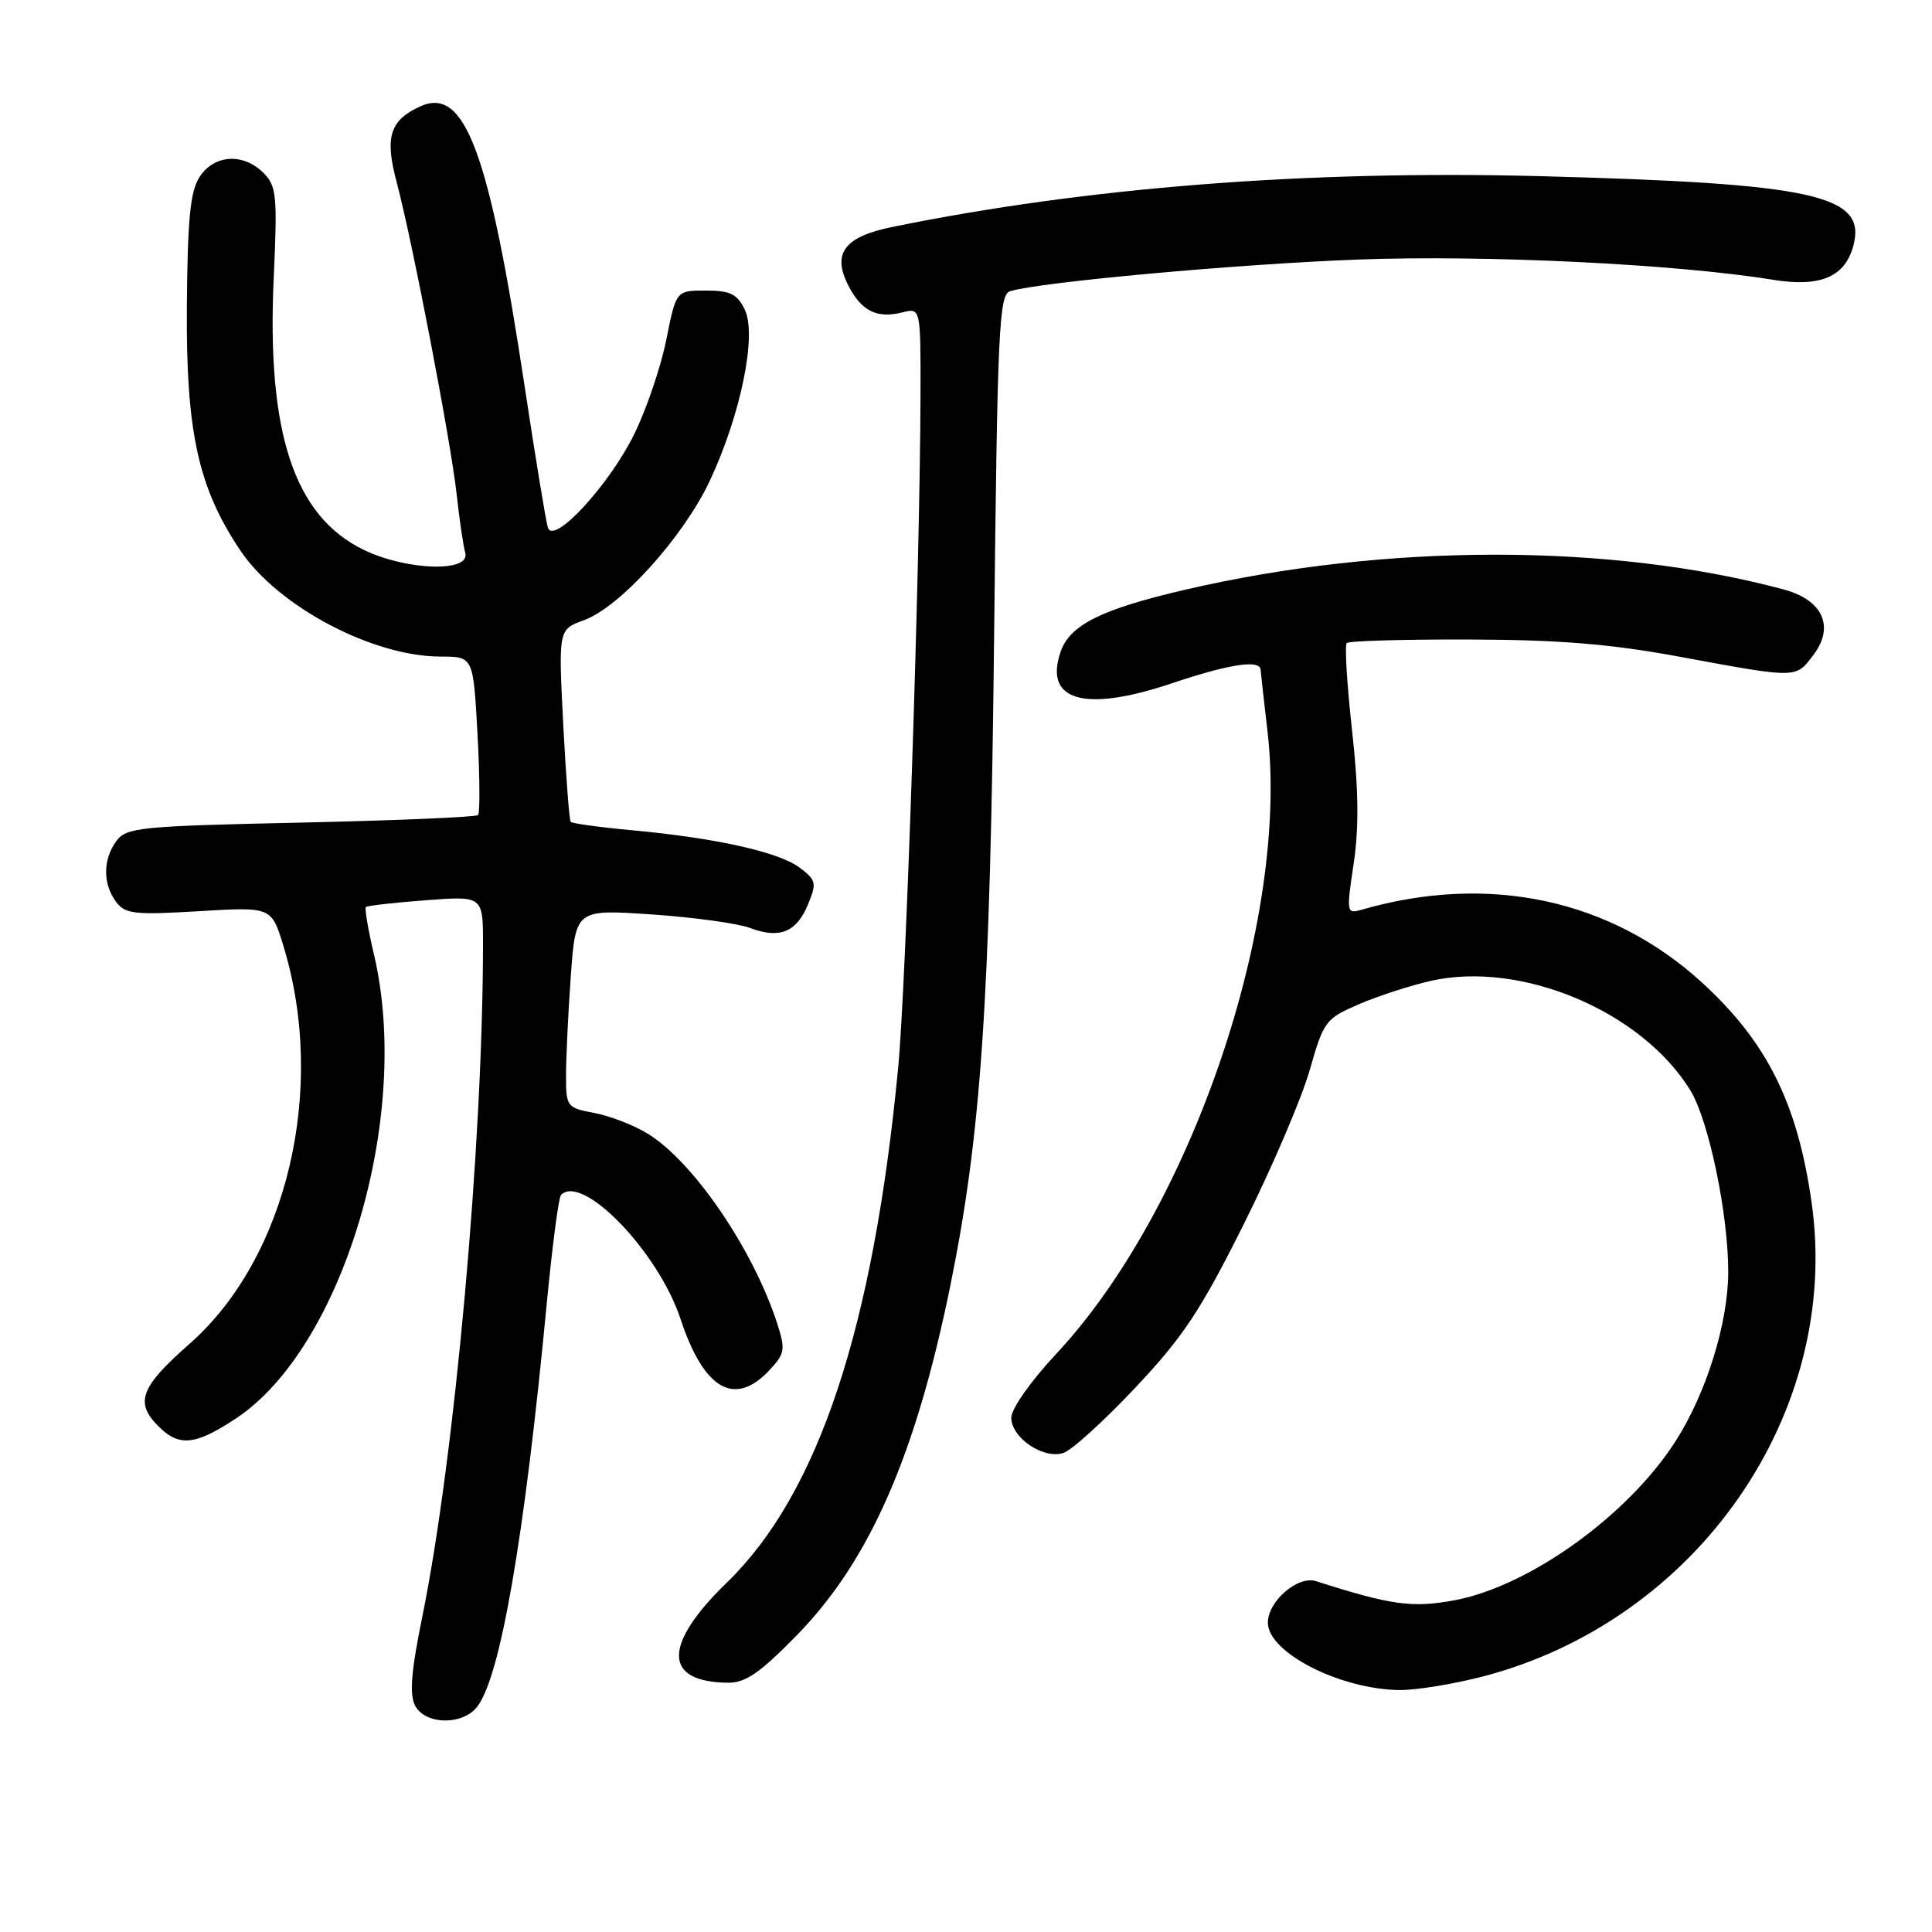 <?xml version="1.0" encoding="UTF-8" standalone="no"?>
<!DOCTYPE svg PUBLIC "-//W3C//DTD SVG 1.1//EN" "http://www.w3.org/Graphics/SVG/1.1/DTD/svg11.dtd" >
<svg xmlns="http://www.w3.org/2000/svg" xmlns:xlink="http://www.w3.org/1999/xlink" version="1.1" viewBox="0 0 256 256">
 <g >
 <path fill="currentColor"
d=" M 63.15 226.25 C 66.26 222.51 69.48 203.95 72.45 172.70 C 73.18 165.11 74.02 158.64 74.34 158.33 C 77.20 155.47 87.24 165.89 90.17 174.76 C 93.26 184.12 97.32 186.48 101.93 181.58 C 104.02 179.35 104.10 178.84 102.97 175.33 C 99.79 165.53 91.88 153.93 85.83 150.22 C 84.00 149.09 80.81 147.86 78.75 147.47 C 75.12 146.80 75.00 146.65 75.00 142.54 C 75.00 140.21 75.28 134.30 75.63 129.39 C 76.27 120.48 76.27 120.48 86.39 121.17 C 91.96 121.55 97.81 122.36 99.39 122.96 C 103.29 124.44 105.54 123.53 107.06 119.85 C 108.24 117.01 108.15 116.62 105.96 114.97 C 103.22 112.90 94.87 111.04 83.73 110.01 C 79.46 109.62 75.81 109.11 75.62 108.90 C 75.43 108.68 74.99 102.85 74.63 95.95 C 73.99 83.41 73.99 83.41 77.37 82.18 C 82.17 80.45 90.58 71.12 94.07 63.67 C 98.16 54.92 100.31 44.42 98.69 41.04 C 97.69 38.96 96.77 38.50 93.53 38.50 C 89.59 38.50 89.59 38.50 88.29 45.00 C 87.58 48.58 85.67 54.20 84.05 57.50 C 80.74 64.26 73.37 72.25 72.60 69.92 C 72.34 69.14 70.97 60.78 69.54 51.35 C 64.82 20.07 61.60 11.40 55.68 14.10 C 51.65 15.93 50.96 18.17 52.56 24.14 C 54.63 31.90 59.74 58.48 60.51 65.50 C 60.87 68.80 61.38 72.29 61.65 73.25 C 62.38 75.87 53.92 75.62 48.20 72.86 C 38.97 68.39 35.32 57.35 36.27 36.77 C 36.77 25.91 36.64 24.64 34.91 22.91 C 32.24 20.24 28.39 20.47 26.46 23.42 C 25.21 25.33 24.85 28.95 24.76 40.67 C 24.64 57.23 26.26 64.63 31.86 72.96 C 36.83 80.36 49.38 87.00 58.39 87.00 C 62.71 87.00 62.71 87.00 63.27 97.25 C 63.58 102.88 63.61 107.72 63.34 108.00 C 63.06 108.27 52.48 108.72 39.83 109.00 C 18.54 109.46 16.73 109.64 15.42 111.44 C 13.63 113.89 13.61 117.08 15.35 119.46 C 16.56 121.11 17.73 121.25 26.34 120.74 C 35.97 120.16 35.97 120.16 37.55 125.33 C 43.34 144.25 38.06 166.67 25.12 178.06 C 18.59 183.81 17.83 185.83 21.00 189.00 C 23.74 191.74 25.87 191.52 31.27 187.95 C 45.47 178.54 54.59 147.90 49.56 126.51 C 48.78 123.21 48.30 120.37 48.48 120.19 C 48.66 120.01 52.22 119.60 56.40 119.29 C 64.00 118.71 64.00 118.71 64.00 125.11 C 63.99 151.63 60.24 193.18 55.96 214.21 C 54.47 221.50 54.23 224.55 55.01 226.02 C 56.35 228.52 61.15 228.65 63.15 226.25 Z  M 196.50 222.14 C 224.92 214.73 244.00 187.22 240.05 159.36 C 238.19 146.21 234.13 138.06 225.53 130.20 C 213.44 119.15 197.27 115.69 180.43 120.54 C 178.42 121.12 178.39 120.95 179.37 114.43 C 180.08 109.66 180.02 104.56 179.15 96.74 C 178.48 90.69 178.16 85.50 178.45 85.21 C 178.74 84.92 186.07 84.71 194.74 84.74 C 206.58 84.77 213.49 85.34 222.50 87.01 C 238.25 89.92 237.92 89.92 240.29 86.78 C 243.14 83.01 241.52 79.48 236.29 78.09 C 213.33 71.95 183.55 71.97 157.00 78.15 C 145.98 80.71 141.80 82.79 140.56 86.30 C 138.25 92.87 143.67 94.44 155.25 90.55 C 162.90 87.98 166.96 87.36 167.04 88.75 C 167.07 89.16 167.48 92.88 167.96 97.00 C 170.86 122.03 157.86 160.25 139.94 179.41 C 136.59 182.99 134.00 186.67 134.00 187.85 C 134.00 190.50 138.23 193.38 140.89 192.53 C 141.99 192.19 146.29 188.28 150.45 183.86 C 156.79 177.13 159.12 173.60 164.83 162.16 C 168.58 154.65 172.50 145.47 173.55 141.77 C 175.39 135.31 175.64 134.97 180.08 133.06 C 182.61 131.97 186.90 130.58 189.59 129.97 C 201.57 127.27 217.49 133.97 223.96 144.44 C 226.40 148.39 229.00 160.80 229.00 168.50 C 229.00 175.29 226.10 184.61 222.00 191.00 C 215.70 200.82 202.62 210.21 192.70 212.05 C 187.12 213.08 184.35 212.70 174.37 209.51 C 171.97 208.74 168.00 212.18 168.00 215.01 C 168.00 218.98 177.60 223.87 185.50 223.94 C 187.70 223.95 192.65 223.14 196.50 222.14 Z  M 105.63 216.63 C 115.23 206.79 121.36 192.80 125.94 170.27 C 130.01 150.26 131.20 132.63 131.72 84.78 C 132.16 43.50 132.37 39.02 133.86 38.58 C 137.93 37.36 164.09 34.98 180.00 34.39 C 196.88 33.76 222.15 34.99 234.91 37.07 C 241.28 38.10 244.54 36.68 245.62 32.40 C 247.26 25.82 240.23 24.30 204.00 23.34 C 173.15 22.54 143.90 24.83 118.25 30.07 C 111.86 31.37 110.21 33.58 112.43 37.87 C 114.17 41.24 116.21 42.24 119.58 41.39 C 122.00 40.78 122.00 40.78 121.97 52.64 C 121.90 75.18 120.06 130.54 119.01 141.50 C 115.71 176.01 108.42 197.94 96.35 209.66 C 87.80 217.95 87.85 222.88 96.46 222.97 C 98.79 222.99 100.72 221.66 105.63 216.63 Z "/>
</g>
</svg>